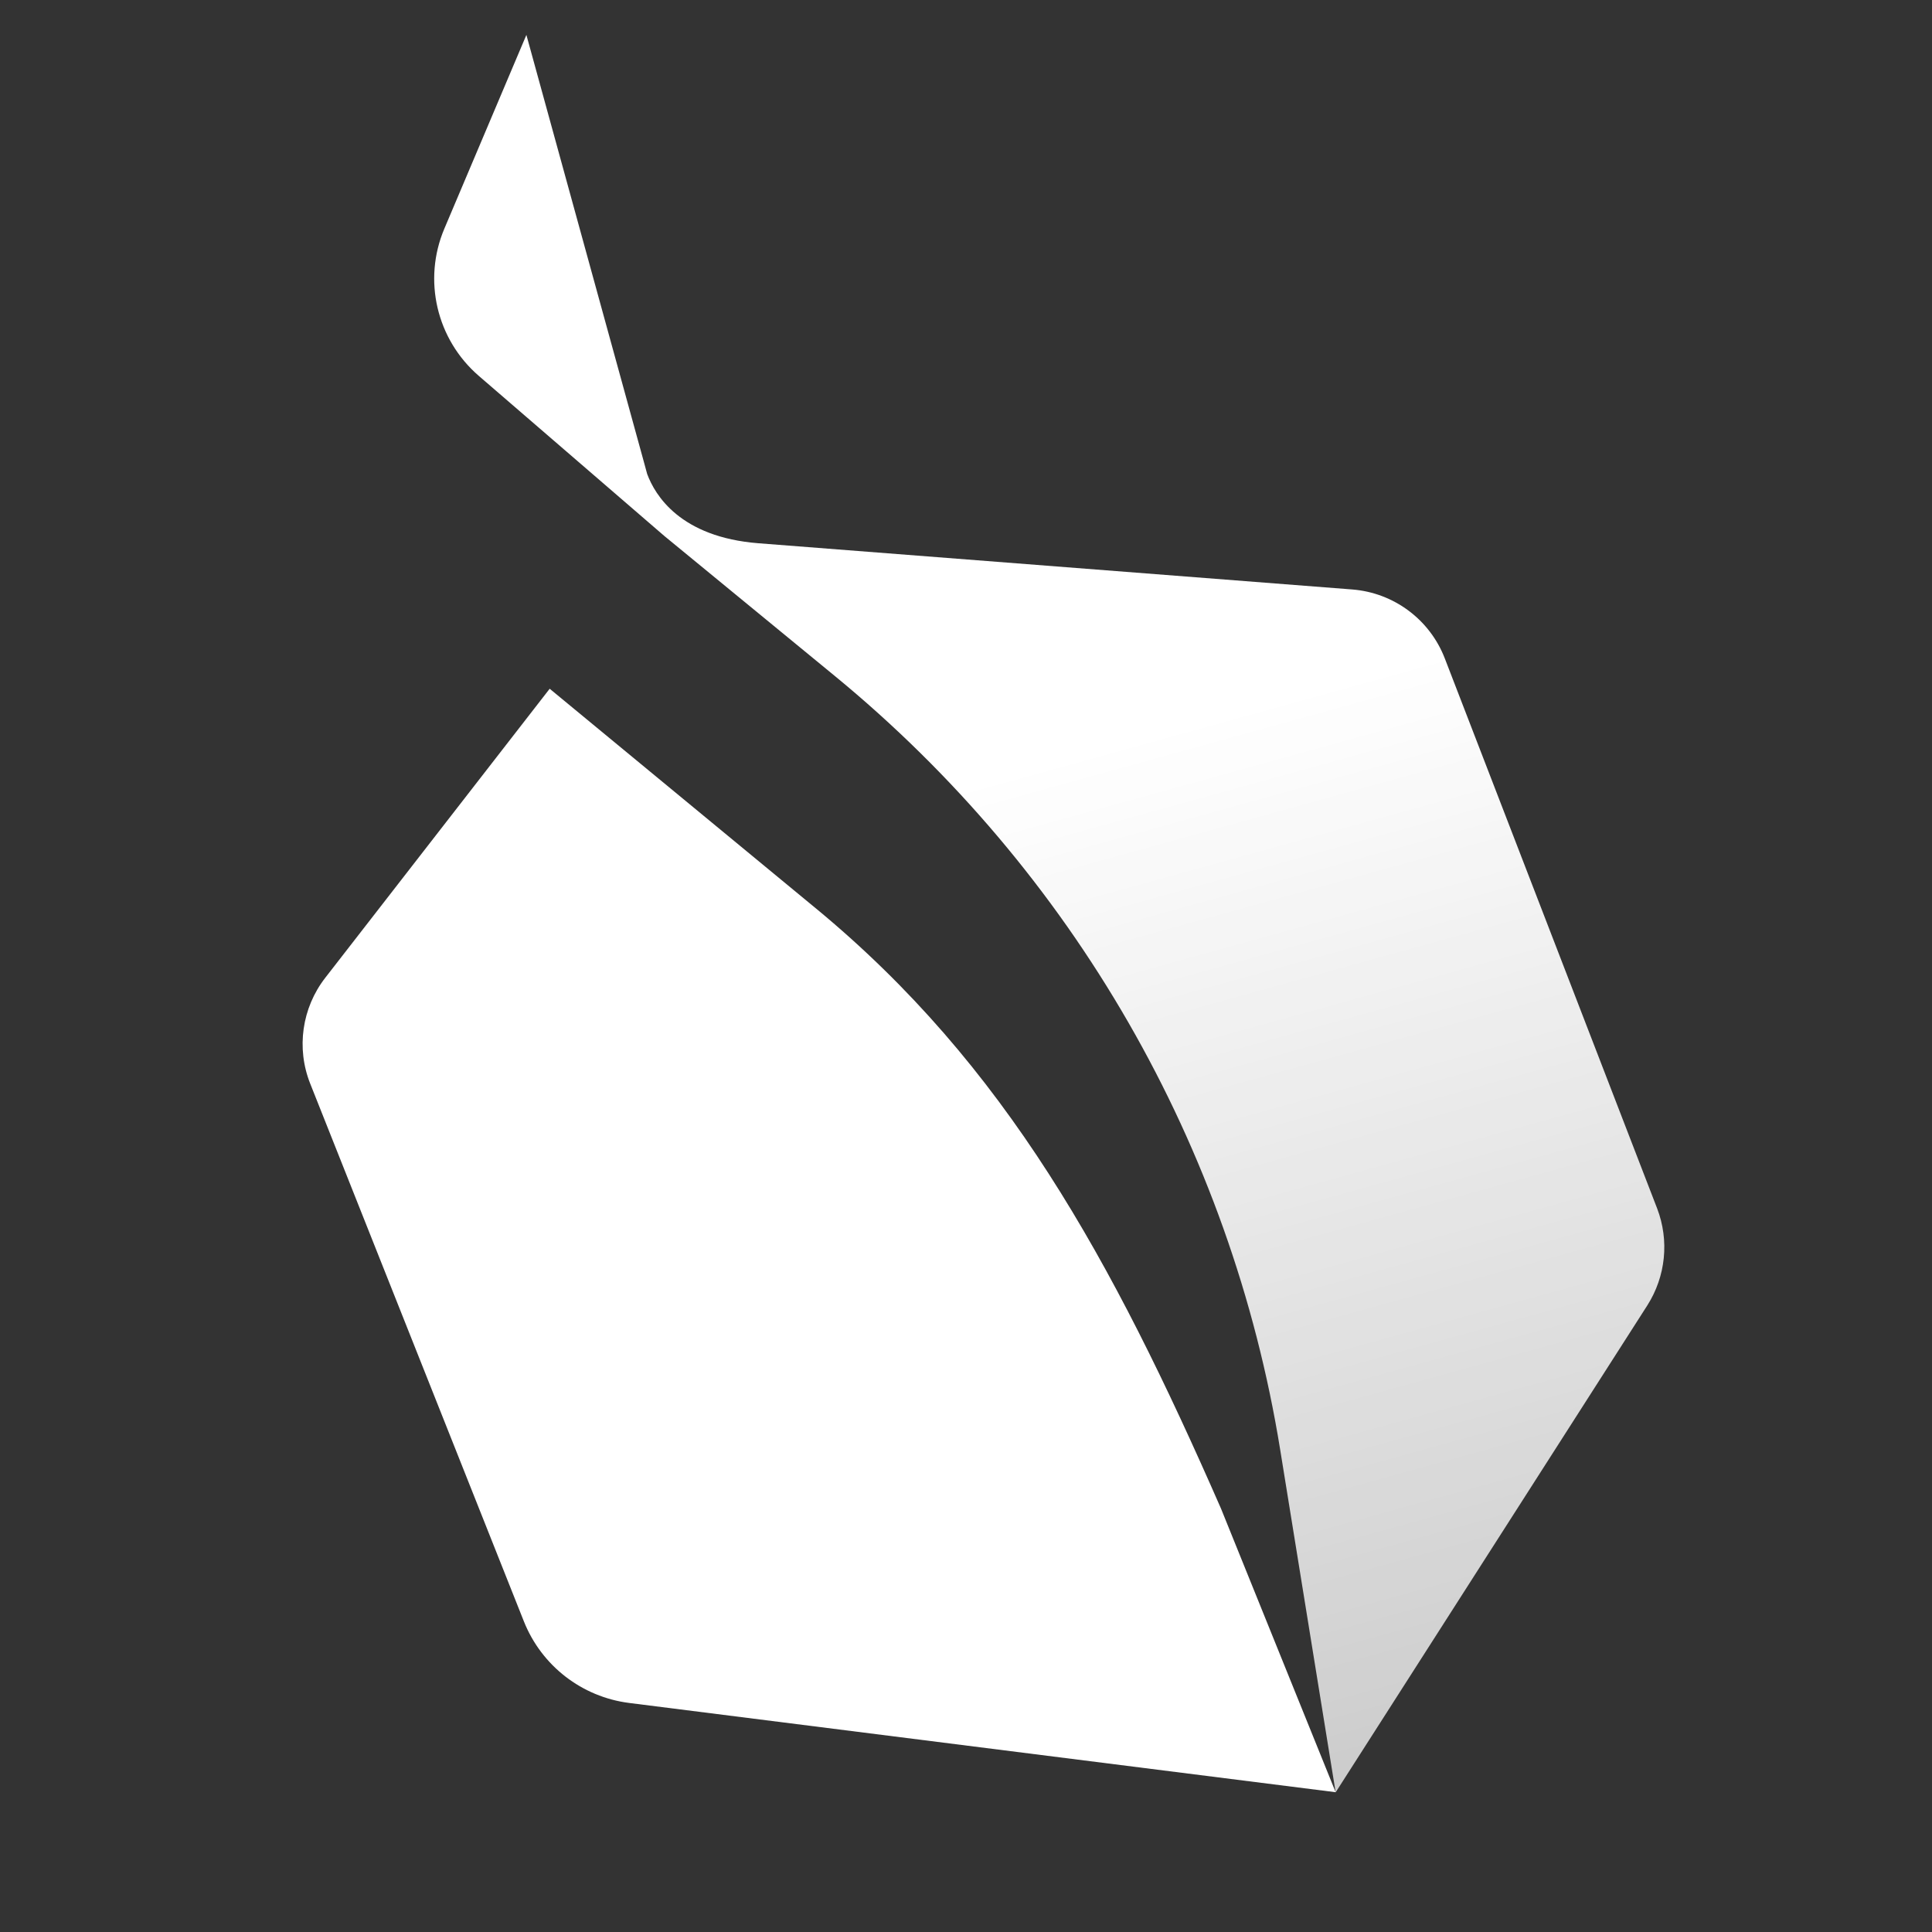 <svg
  width="166"
  height="166"
  viewBox="0 0 166 166"
  fill="none"
  xmlns="http://www.w3.org/2000/svg"
>
  <rect x="0" y="0" width="166" height="166" fill="#333333" stroke="none"/>
  <path
    d="M70.096 78.046L47.229 59.178L27.949 84.01C25.936 86.6 25.442 90.064 26.656 93.114L45.014 139.314C46.532 143.125 49.995 145.805 54.064 146.321L114.761 153.989L104.913 129.627C95.526 108.203 86.442 91.533 70.085 78.035L70.096 78.046Z"
    fill="white"
  />
  <path
    d="M142.384 103.831L124.137 56.566C122.845 53.225 119.753 50.927 116.178 50.647L65.172 46.678C58.438 46.151 56.279 42.541 55.605 40.725L55.324 39.693L45.228 3L38.179 19.648C36.313 24.054 37.505 29.155 41.136 32.294L57.078 46.05L71.726 58.079C92.165 74.862 105.779 98.495 109.995 124.56L114.761 154L141.54 112.161C143.126 109.672 143.44 106.589 142.384 103.831Z"
    fill="url(#paint0_linear_122_172)"
  />
  <defs>
    <linearGradient
      id="paint0_linear_122_172"
      x1="90"
      y1="65.5"
      x2="114.5"
      y2="154"
      gradientUnits="userSpaceOnUse"
    >
      <stop stop-color="white" />
      <stop offset="1" stop-color="white" stop-opacity="0.75" />
    </linearGradient>
  </defs>
</svg>
